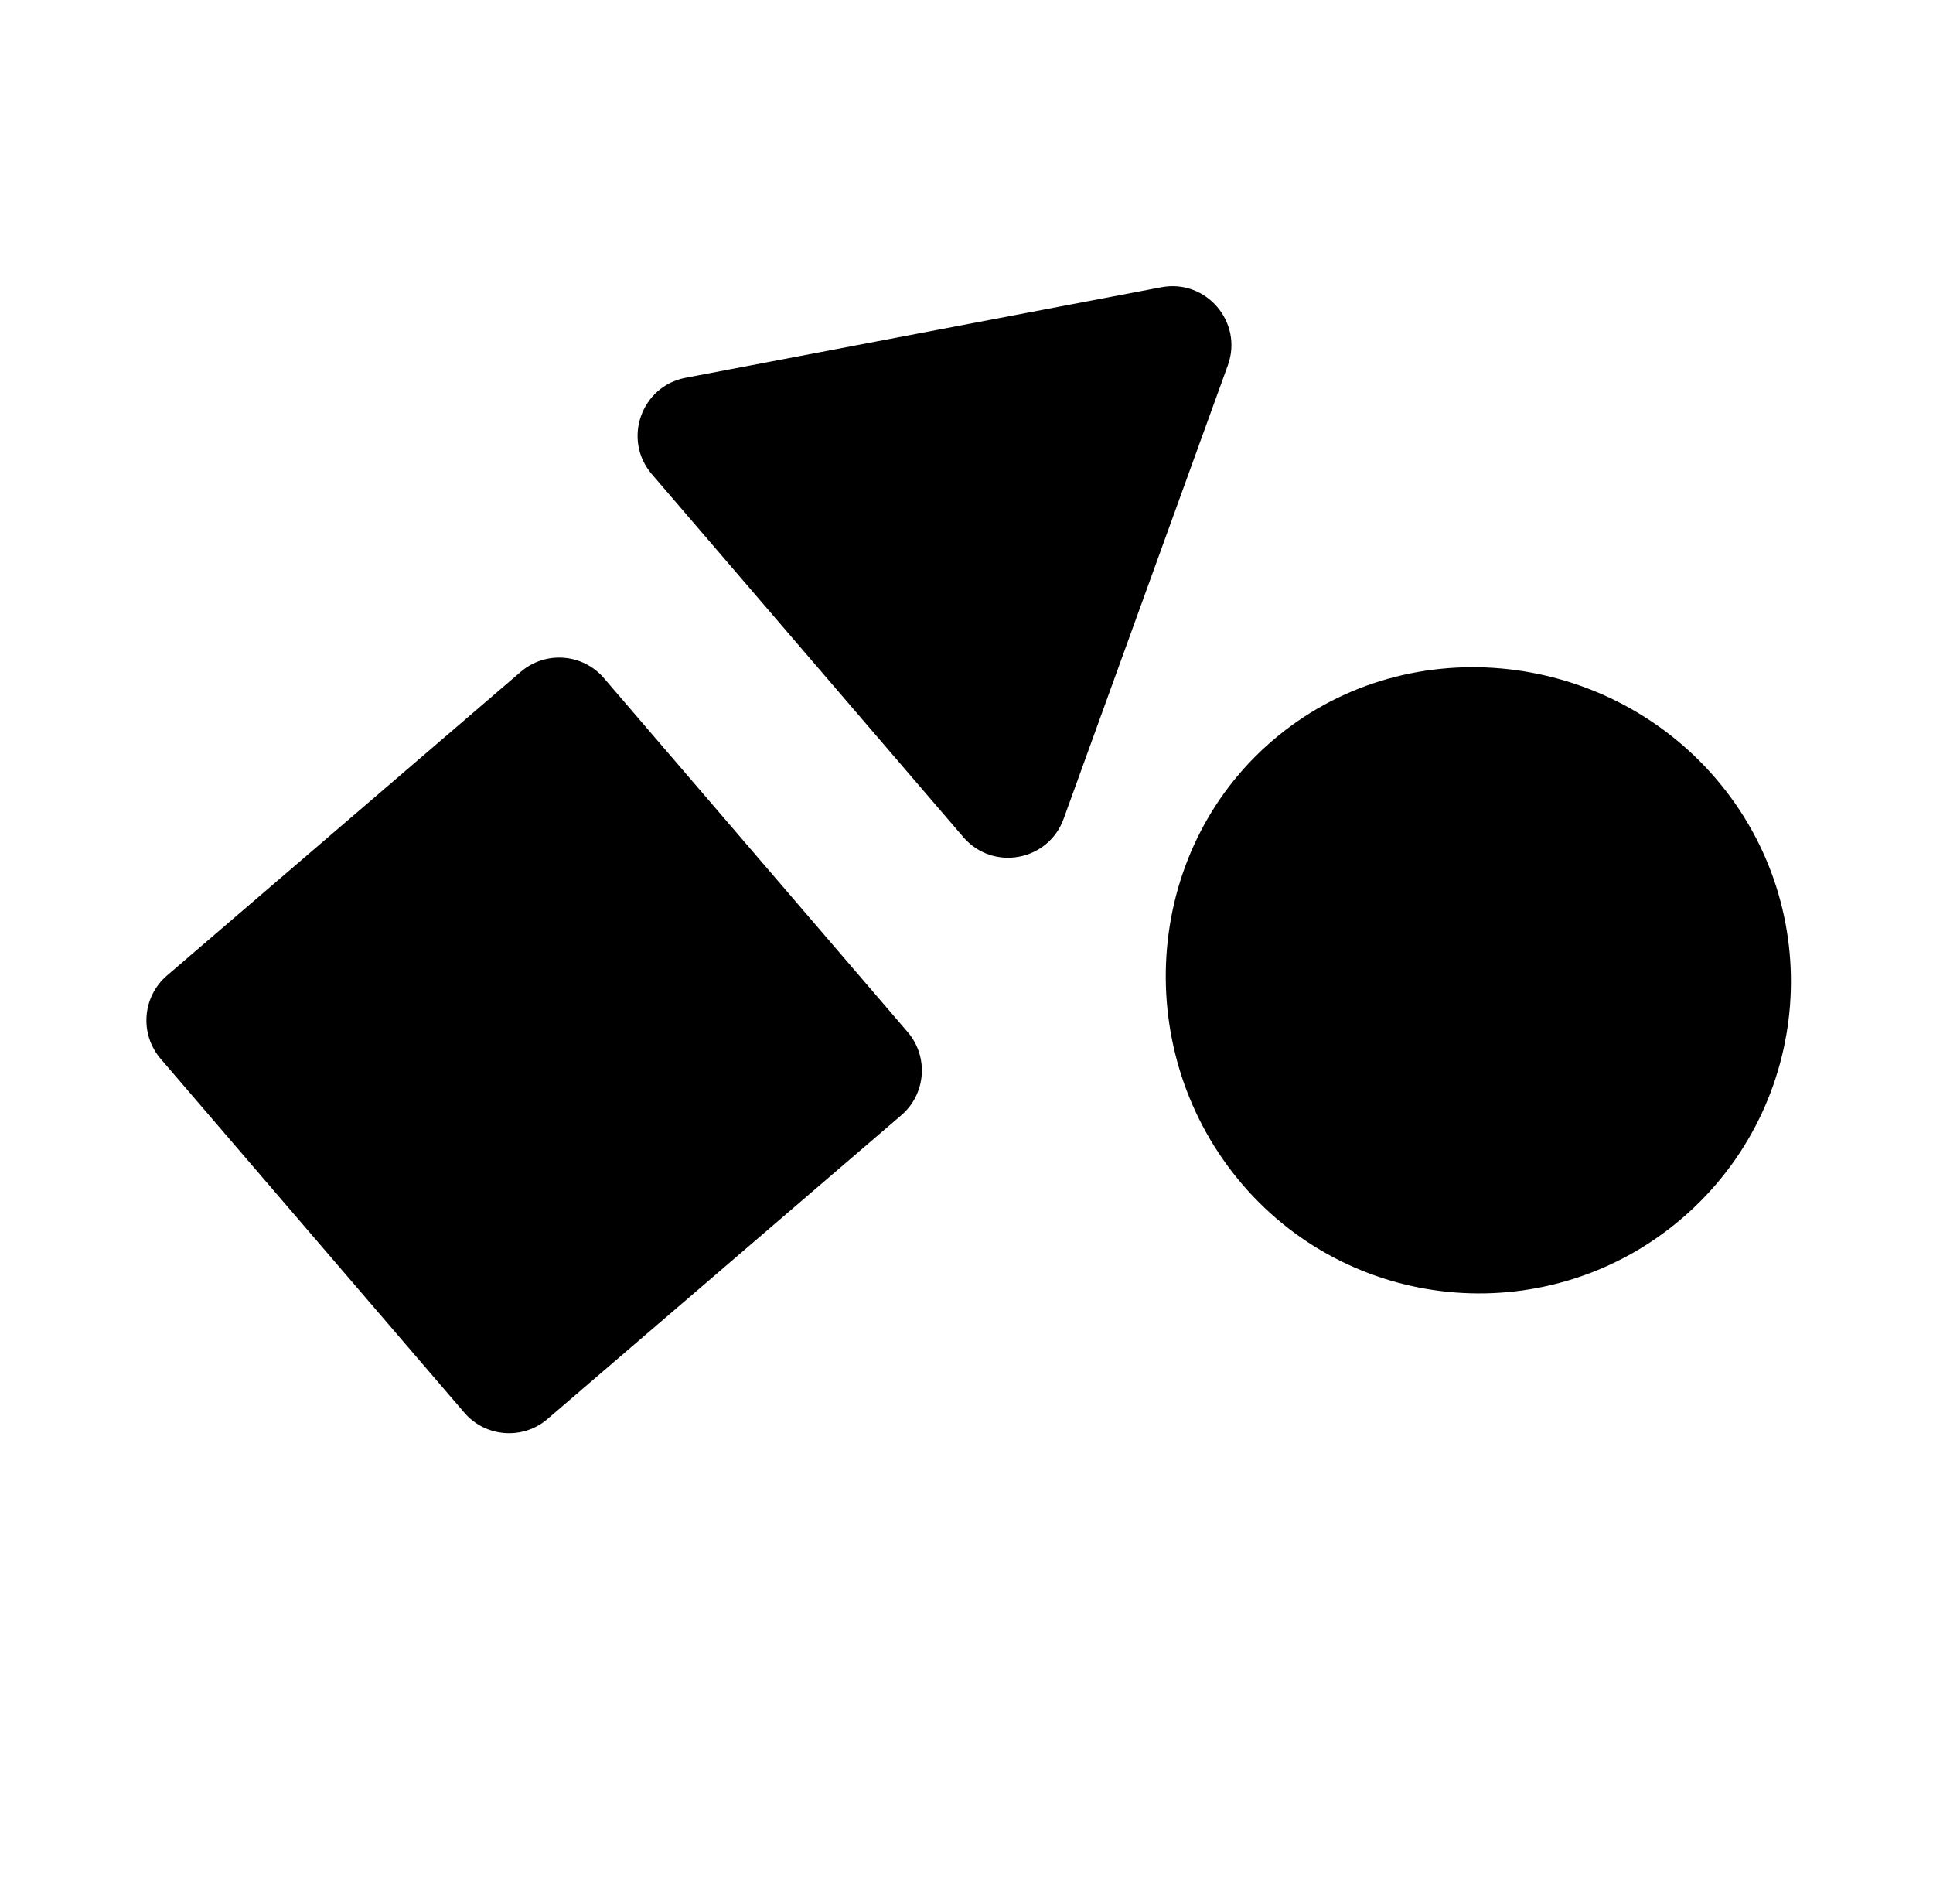 <svg width="131" height="129" viewBox="0 0 131 129" fill="none" xmlns="http://www.w3.org/2000/svg">
<g clip-path="url(#clip0_9_218)">
<path fill-rule="evenodd" clip-rule="evenodd" d="M35.291 45.521C36.967 44.082 39.492 44.274 40.931 45.951L61.51 69.925C62.949 71.601 62.757 74.126 61.081 75.565L37.106 96.145C35.43 97.584 32.905 97.391 31.466 95.715L10.887 71.741C9.448 70.064 9.64 67.539 11.316 66.1L35.291 45.521Z" fill="black"/>
<path fill-rule="evenodd" clip-rule="evenodd" d="M116.275 52.743C123.876 61.598 122.859 74.938 114.004 82.539C105.149 90.141 91.809 89.124 84.208 80.269C76.607 71.414 77.375 57.785 86.23 50.184C95.085 42.583 108.674 43.888 116.275 52.743Z" fill="black"/>
<path fill-rule="evenodd" clip-rule="evenodd" d="M78.701 19.463C81.747 18.884 84.265 21.84 83.21 24.755L72.083 55.478C71.04 58.358 67.281 59.045 65.287 56.722L44.178 32.131C42.175 29.798 43.444 26.171 46.465 25.596L78.701 19.463Z" fill="black"/>
</g>
<defs>
<clipPath id="clip0_9_218">
<rect width="129.104" height="128.922" fill="white" transform="translate(0.933)"/>
</clipPath>
</defs>
</svg>
